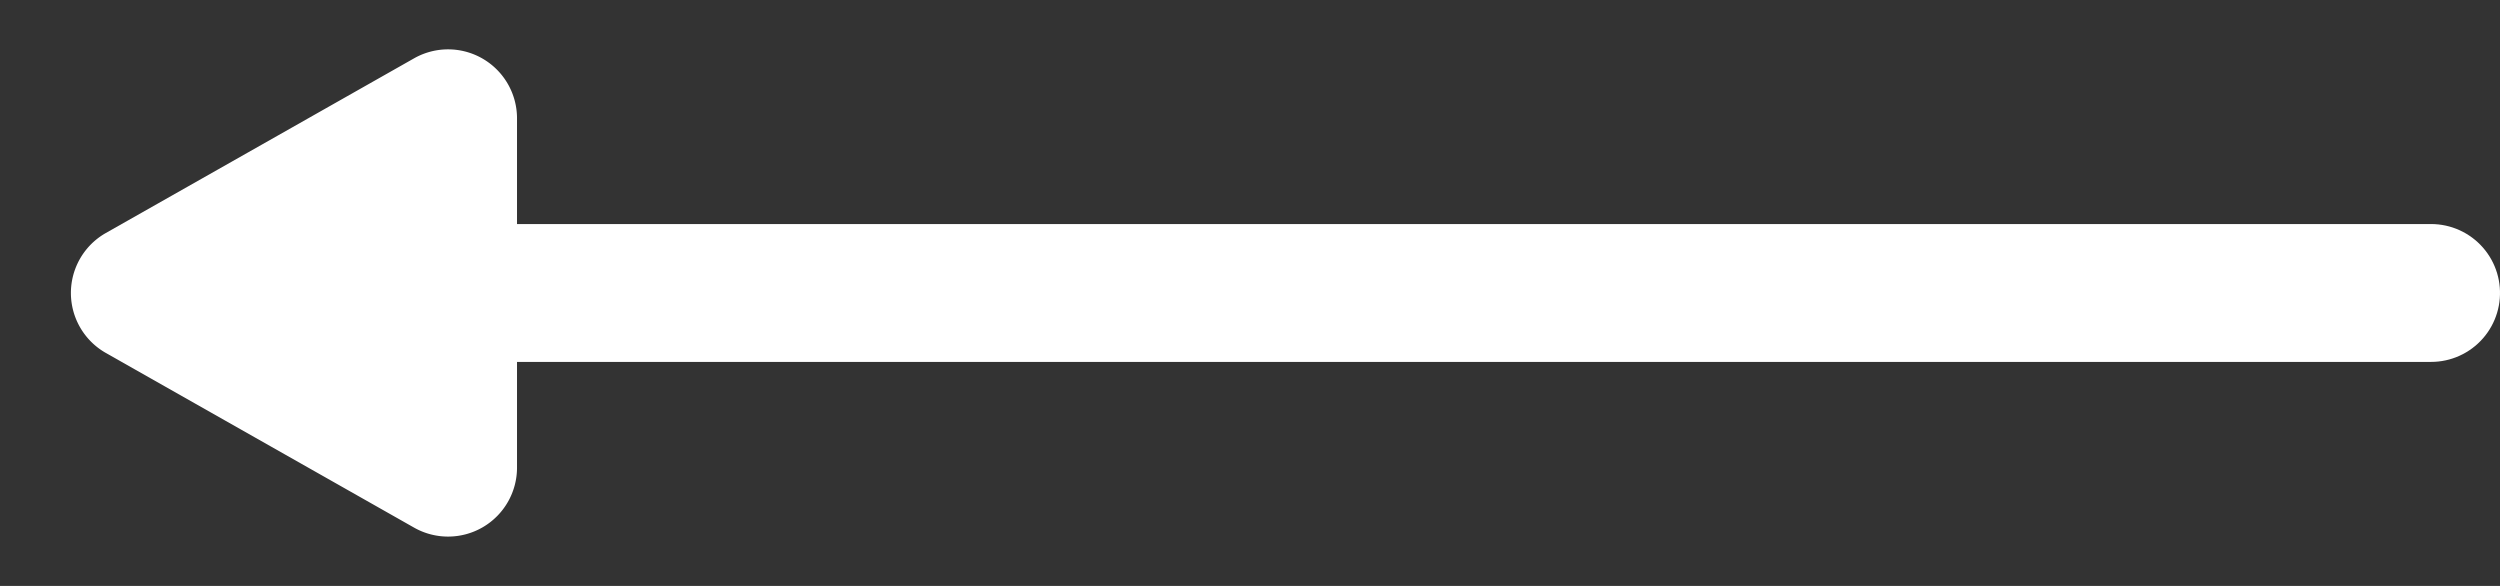 <svg xmlns="http://www.w3.org/2000/svg" width="72.532" height="17" viewBox="0 0 72.532 17"><rect x="0" y="0" width="72.532" height="17" fill="#333333" stroke="none"/><g transform="translate(-80 805) rotate(-90)"><path d="M0,0V62.032" transform="translate(796.5 88.5)" fill="none" stroke="#fff" stroke-linecap="round" stroke-width="4"/><path d="M6.76,3.071a2,2,0,0,1,3.48,0l5.068,8.943A2,2,0,0,1,13.568,15H3.432a2,2,0,0,1-1.74-2.986Z" transform="translate(788 80)" fill="#fff"/></g></svg>